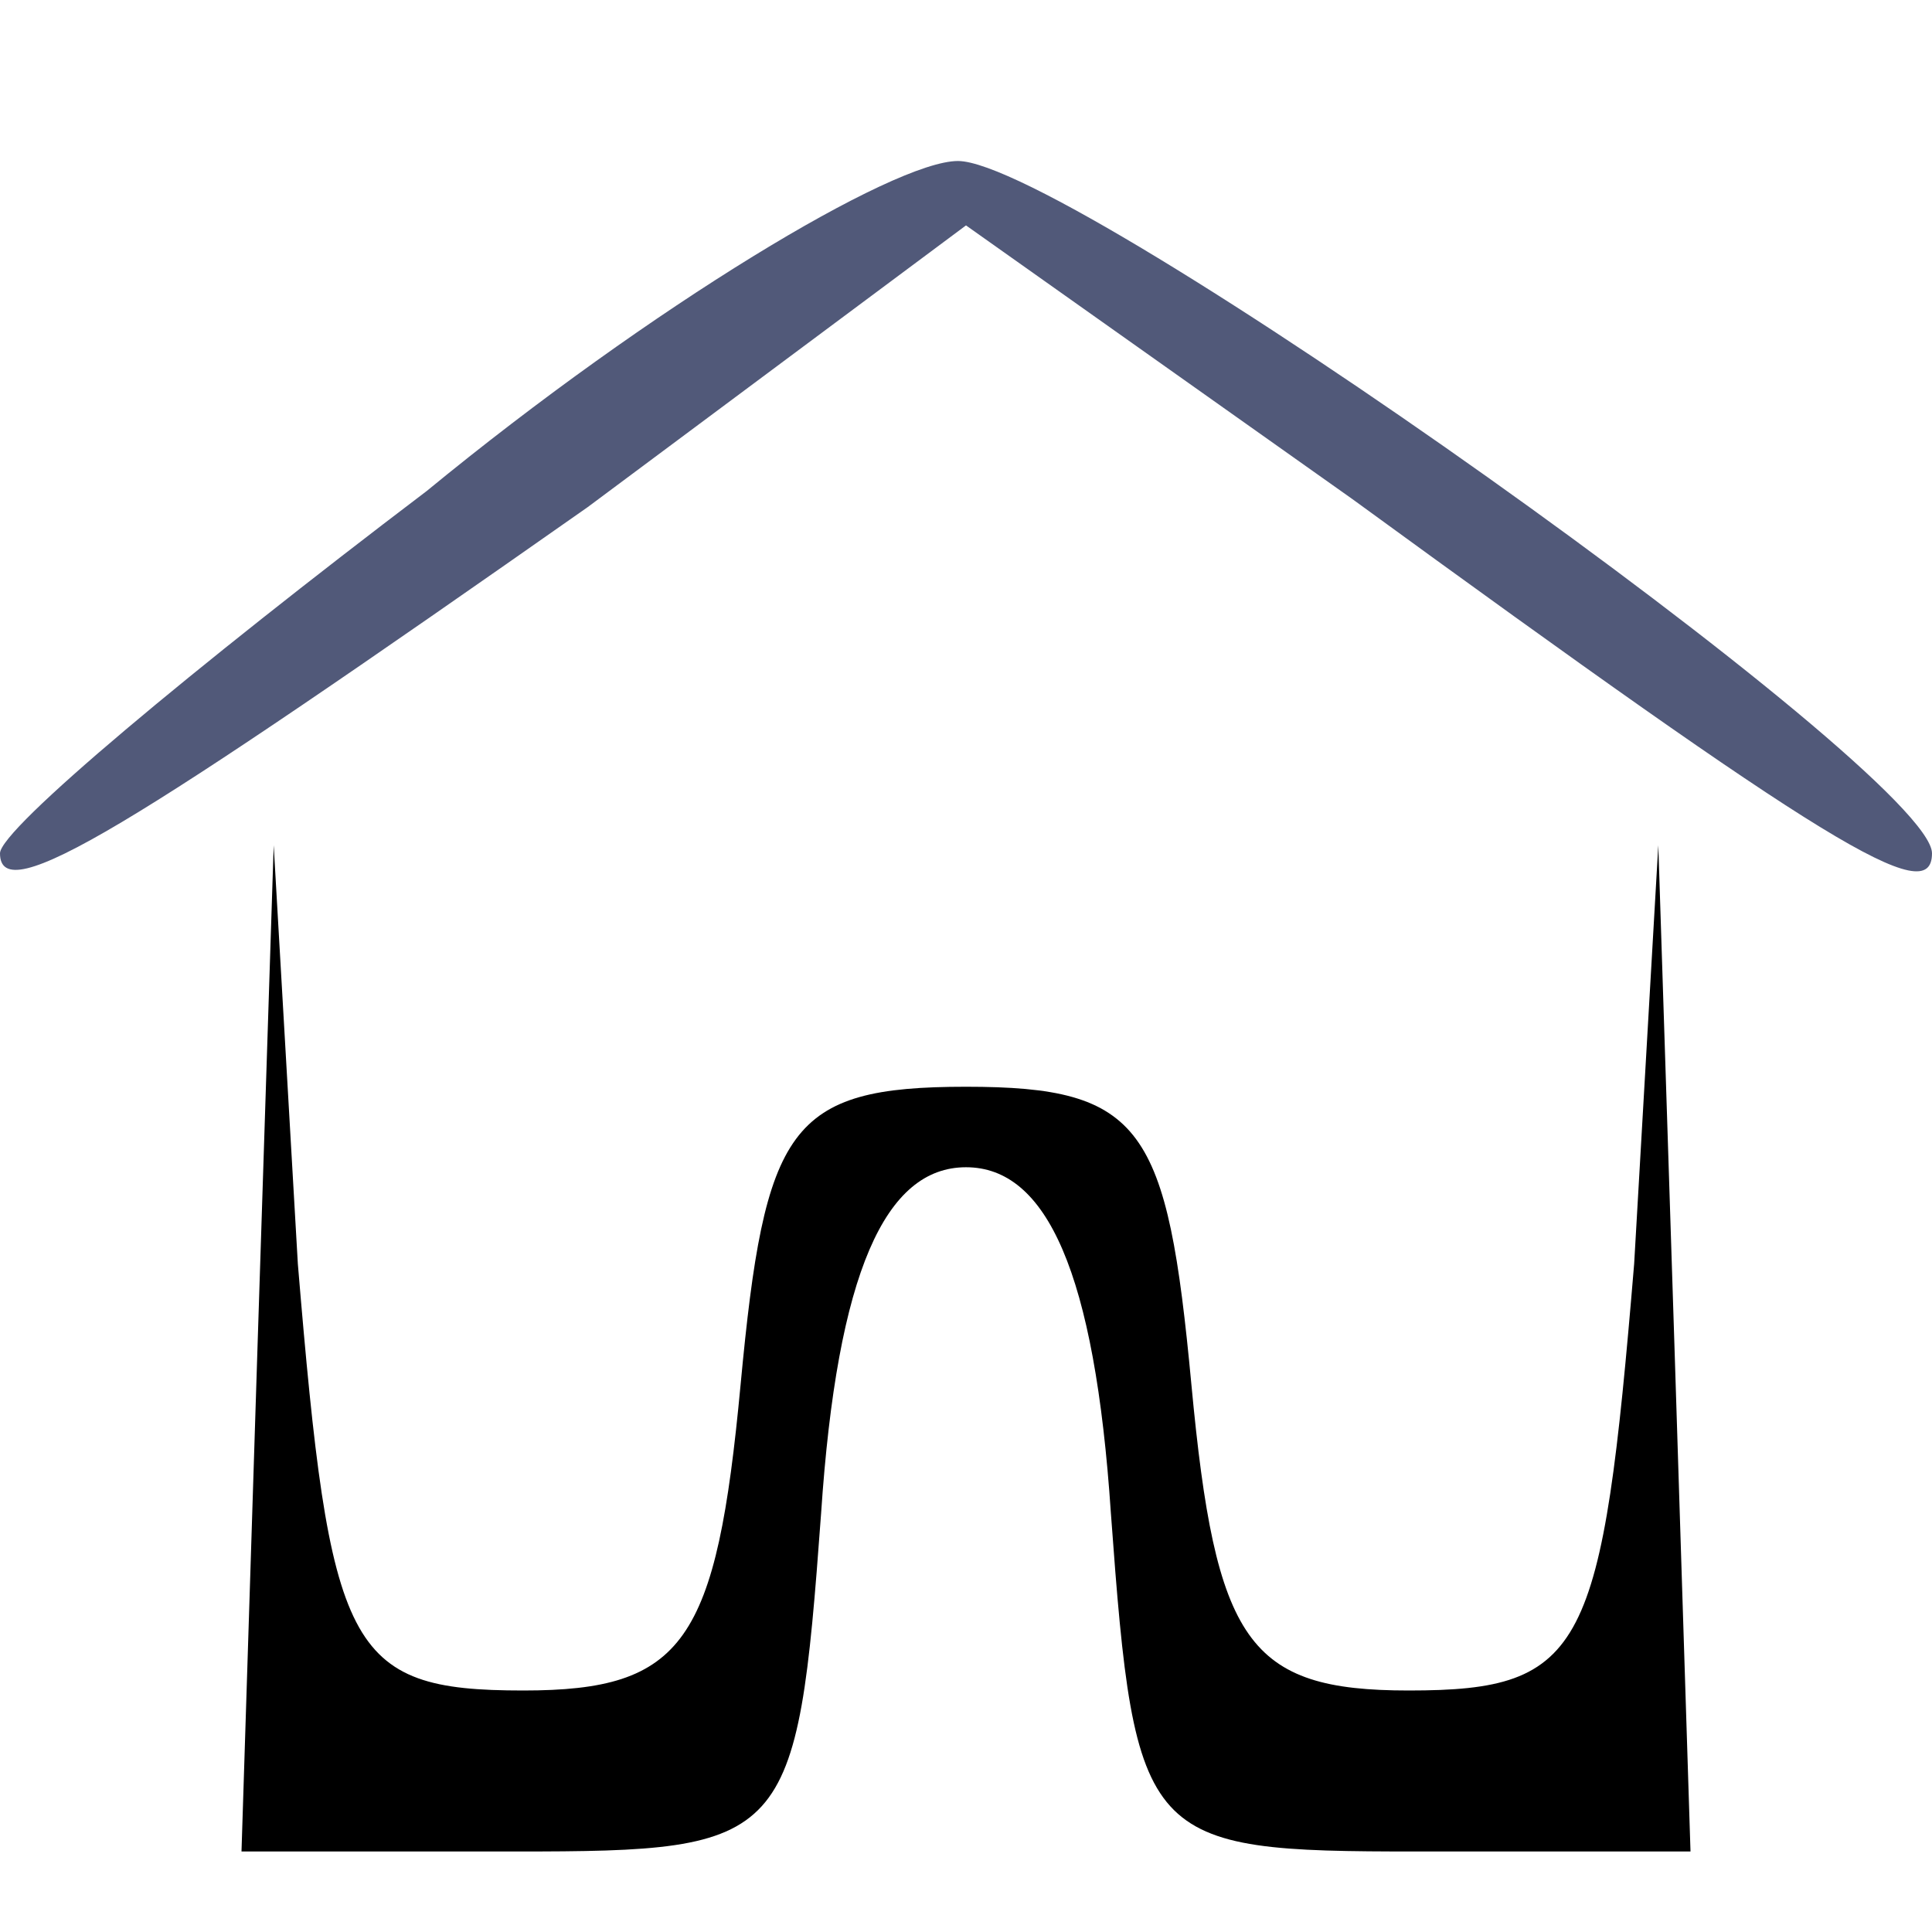 <?xml version="1.0" standalone="no"?>
<!DOCTYPE svg PUBLIC "-//W3C//DTD SVG 20010904//EN"
 "http://www.w3.org/TR/2001/REC-SVG-20010904/DTD/svg10.dtd">
<svg version="1.0" xmlns="http://www.w3.org/2000/svg"
 width="24pt" height="24pt" viewBox="0 0 24 24"
 preserveAspectRatio="xMidYMid meet" fill= "none">

<g transform="translate(0,24) scale(0.1,-0.1)"
fill="#000000" stroke="none">
<path d="M53 179 c-29 -22 -53 -42 -53 -45 0 -7 16 3 73 43 l47 35 48 -34 c59
-43 72 -51 72 -44 0 10 -107 86 -121 86 -8 0 -38 -18 -66 -41z" fill="#515979"/>
<path d="M32 73 l-2 -63 34 0 c34 0 35 1 38 42 2 30 8 43 18 43 10 0 16 -13
18 -43 3 -41 4 -42 38 -42 l34 0 -2 63 -2 62 -3 -52 c-4 -48 -6 -53 -28 -53
-20 0 -24 6 -27 38 -3 32 -6 37 -28 37 -22 0 -25 -5 -28 -37 -3 -32 -7 -38
-27 -38 -22 0 -24 5 -28 53 l-3 52 -2 -62z"/>
</g>
</svg>
